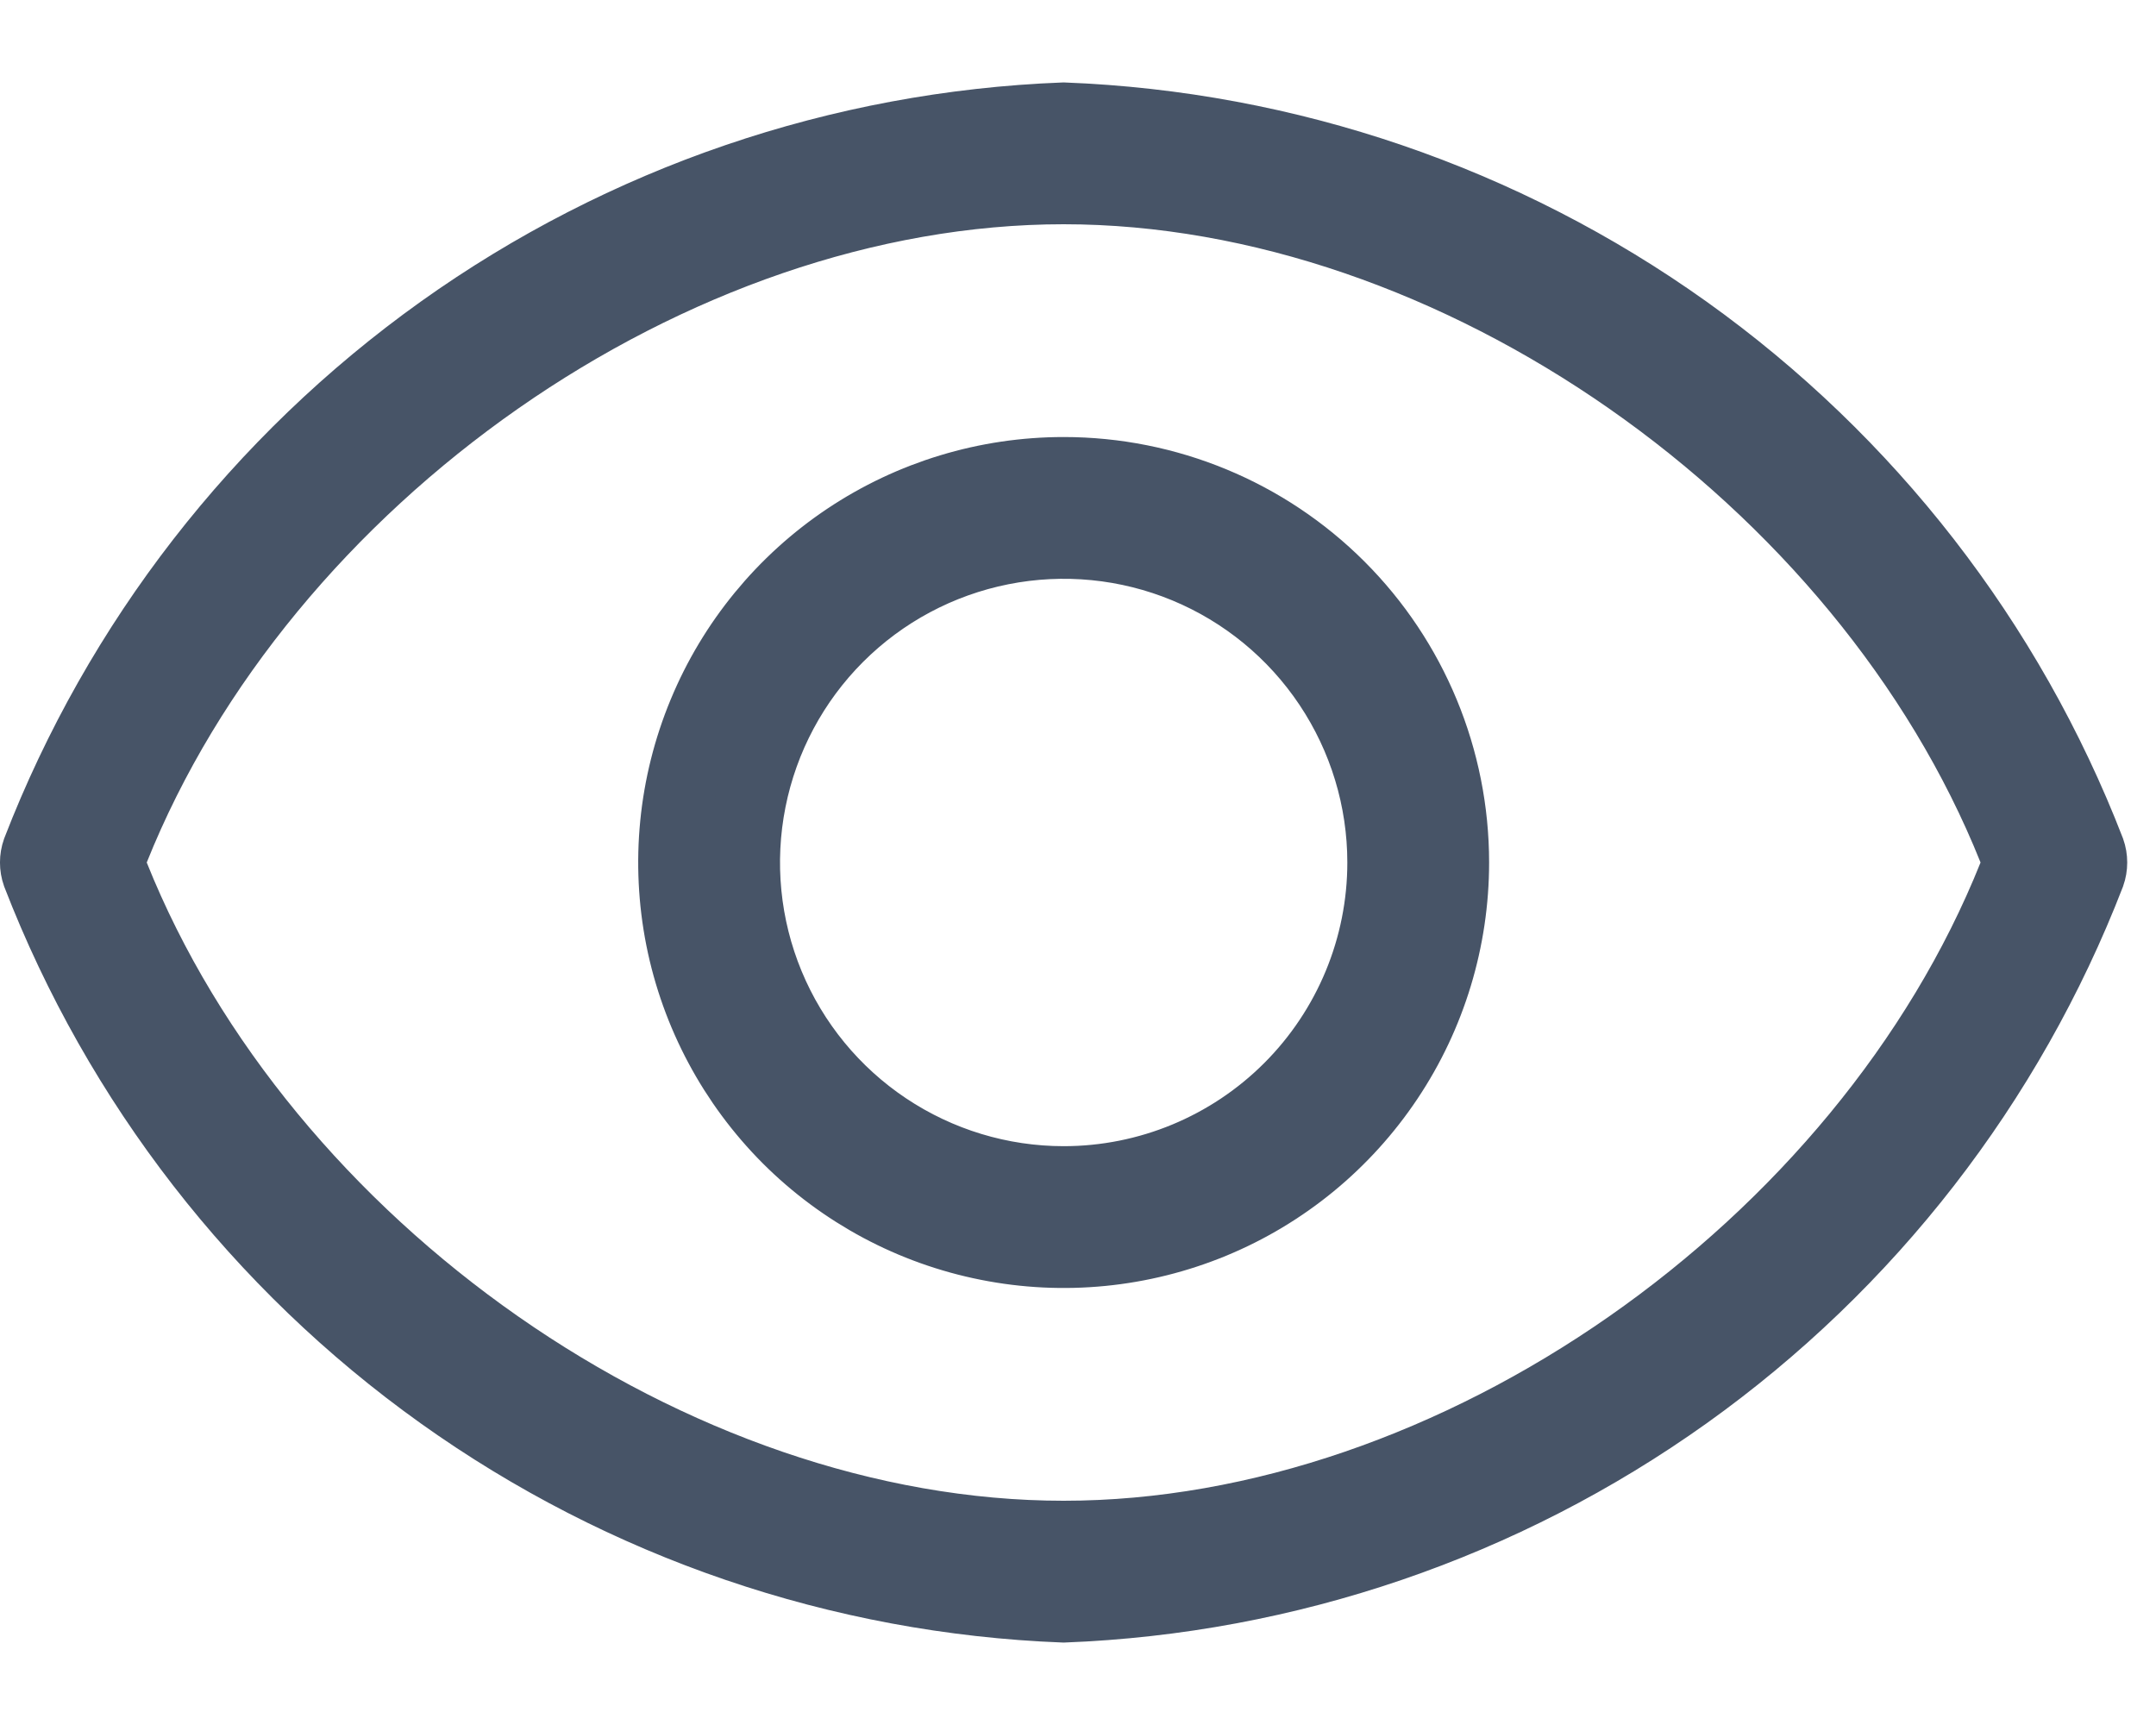 <svg width="25" height="20" viewBox="0 0 25 20" fill="none" xmlns="http://www.w3.org/2000/svg">
<path d="M1.32 9.847L1.259 10L1.32 10.153C3.048 14.469 7.798 17.811 12.333 17.811C16.869 17.811 21.619 14.469 23.347 10.153L23.408 10L23.347 9.847C21.619 5.531 16.869 2.189 12.333 2.189C7.798 2.189 3.048 5.531 1.32 9.847ZM19.55 3.832C21.666 5.343 23.294 7.439 24.232 9.864C24.263 9.952 24.263 10.048 24.232 10.136C23.294 12.561 21.666 14.658 19.55 16.168C17.436 17.676 14.928 18.533 12.333 18.633C9.739 18.533 7.231 17.676 5.117 16.168C3.001 14.658 1.373 12.561 0.434 10.136C0.403 10.048 0.403 9.952 0.434 9.864C1.373 7.439 3.001 5.343 5.117 3.832C7.231 2.324 9.739 1.467 12.333 1.367C14.928 1.467 17.436 2.324 19.55 3.832Z" fill="#475467" stroke="#475467" stroke-width="0.822"/>
<path d="M9.821 6.24C10.565 5.743 11.439 5.478 12.334 5.478C13.533 5.478 14.684 5.954 15.532 6.802C16.38 7.65 16.856 8.8 16.856 10C16.856 10.894 16.591 11.769 16.094 12.512C15.597 13.256 14.891 13.836 14.065 14.178C13.238 14.52 12.329 14.61 11.452 14.435C10.574 14.261 9.769 13.83 9.136 13.198C8.504 12.565 8.073 11.759 7.898 10.882C7.724 10.005 7.813 9.096 8.156 8.269C8.498 7.443 9.078 6.737 9.821 6.24ZM10.278 13.076C10.887 13.483 11.602 13.7 12.334 13.7C13.315 13.7 14.256 13.31 14.95 12.616C15.644 11.922 16.034 10.981 16.034 10C16.034 9.268 15.817 8.553 15.41 7.944C15.004 7.336 14.426 6.861 13.75 6.581C13.074 6.301 12.33 6.228 11.612 6.371C10.894 6.514 10.235 6.866 9.717 7.384C9.2 7.901 8.848 8.56 8.705 9.278C8.562 9.996 8.635 10.74 8.915 11.416C9.195 12.092 9.67 12.67 10.278 13.076Z" fill="#475467" stroke="#475467" stroke-width="0.822"/>
</svg>

